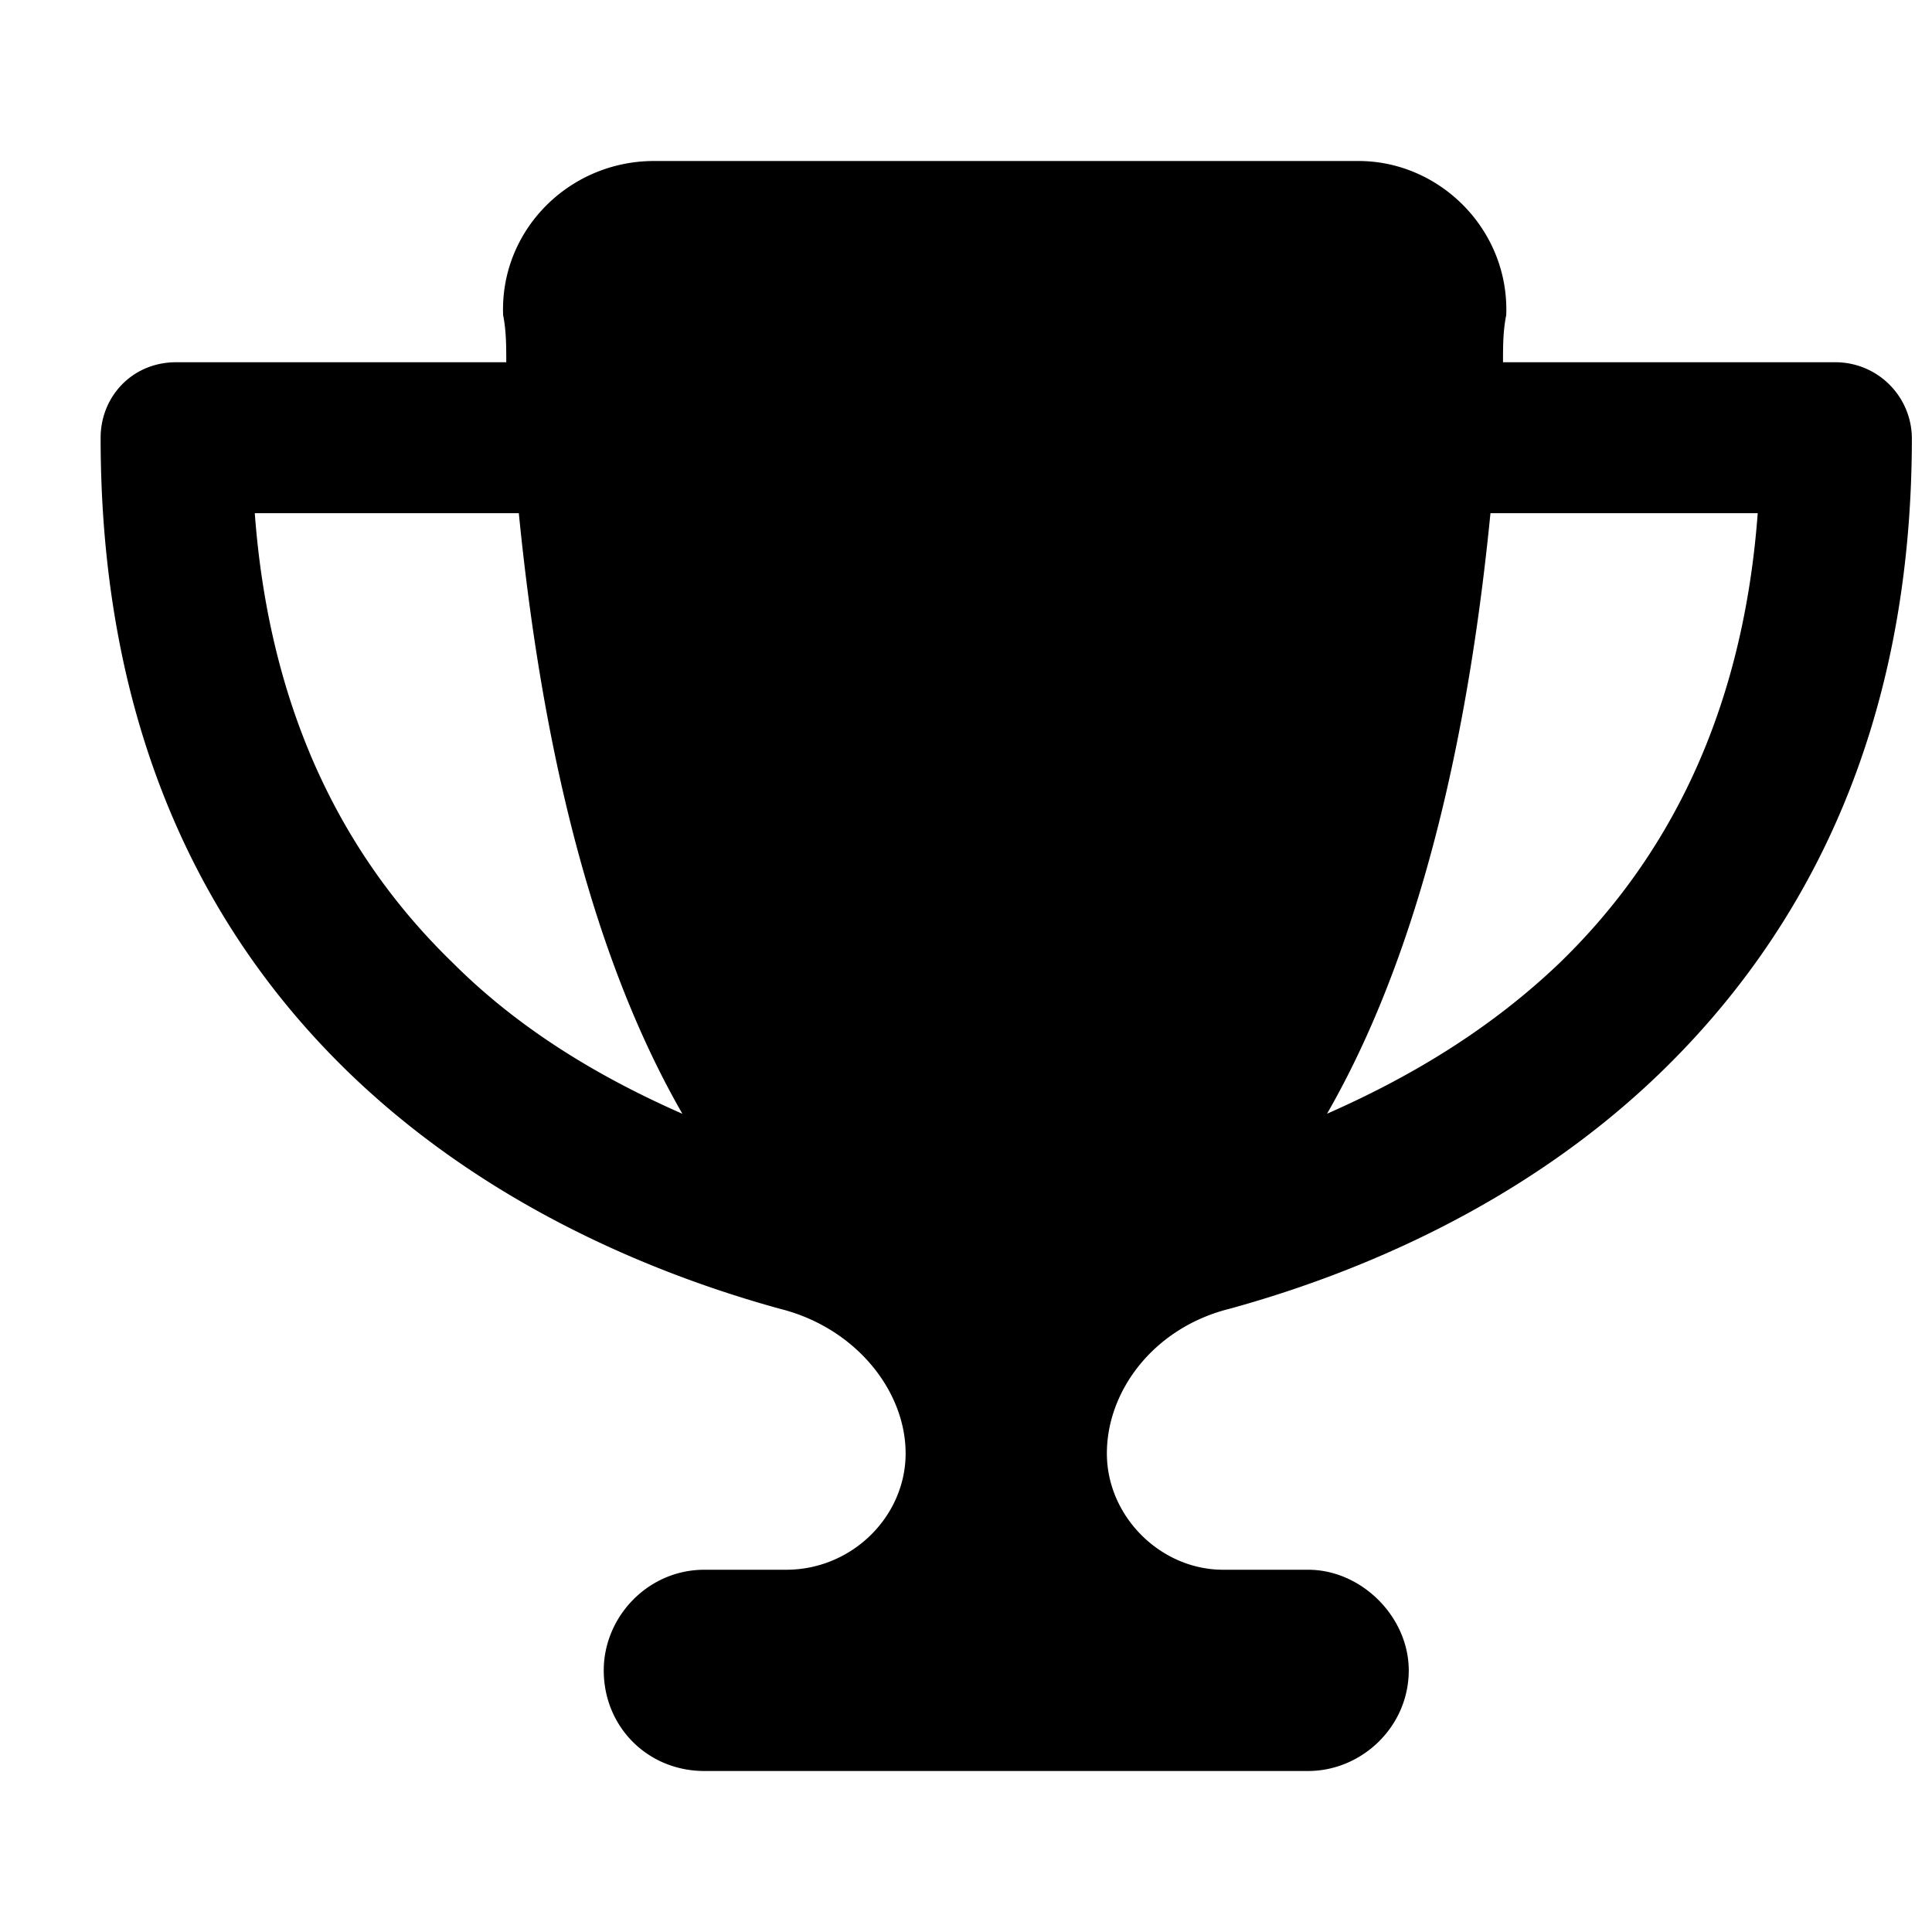 <svg xmlns="http://www.w3.org/2000/svg" width="24" height="24" fill="currentColor" class="icon-trophy-solid" viewBox="0 0 24 24">
  <path d="M16.875 2c1.016 0 1.875.86 1.836 1.914-.04.195-.04.39-.04.586h4.142a.95.95 0 0 1 .937.938c0 3.632-1.328 6.132-3.086 7.851-1.719 1.68-3.828 2.54-5.39 2.969-.938.234-1.524 1.015-1.524 1.797 0 .78.664 1.445 1.445 1.445h1.055c.664 0 1.25.586 1.25 1.25 0 .703-.586 1.25-1.25 1.25h-7.5c-.703 0-1.25-.547-1.25-1.25 0-.664.547-1.25 1.25-1.25h1.016c.82 0 1.484-.664 1.484-1.445 0-.782-.625-1.563-1.562-1.797-1.563-.43-3.672-1.29-5.391-2.969C2.539 11.57 1.25 9.07 1.25 5.438c0-.508.39-.938.938-.938h4.101c0-.195 0-.39-.039-.586C6.21 2.86 7.07 2 8.125 2zM3.125 6.375h.04c.194 2.617 1.21 4.375 2.46 5.586.86.86 1.875 1.445 2.852 1.875-.899-1.563-1.68-3.906-2.032-7.461zm16.25 5.586c1.25-1.211 2.266-2.969 2.46-5.586h-3.32c-.35 3.555-1.132 5.898-2.03 7.46.976-.429 1.992-1.015 2.89-1.874"/>
</svg>